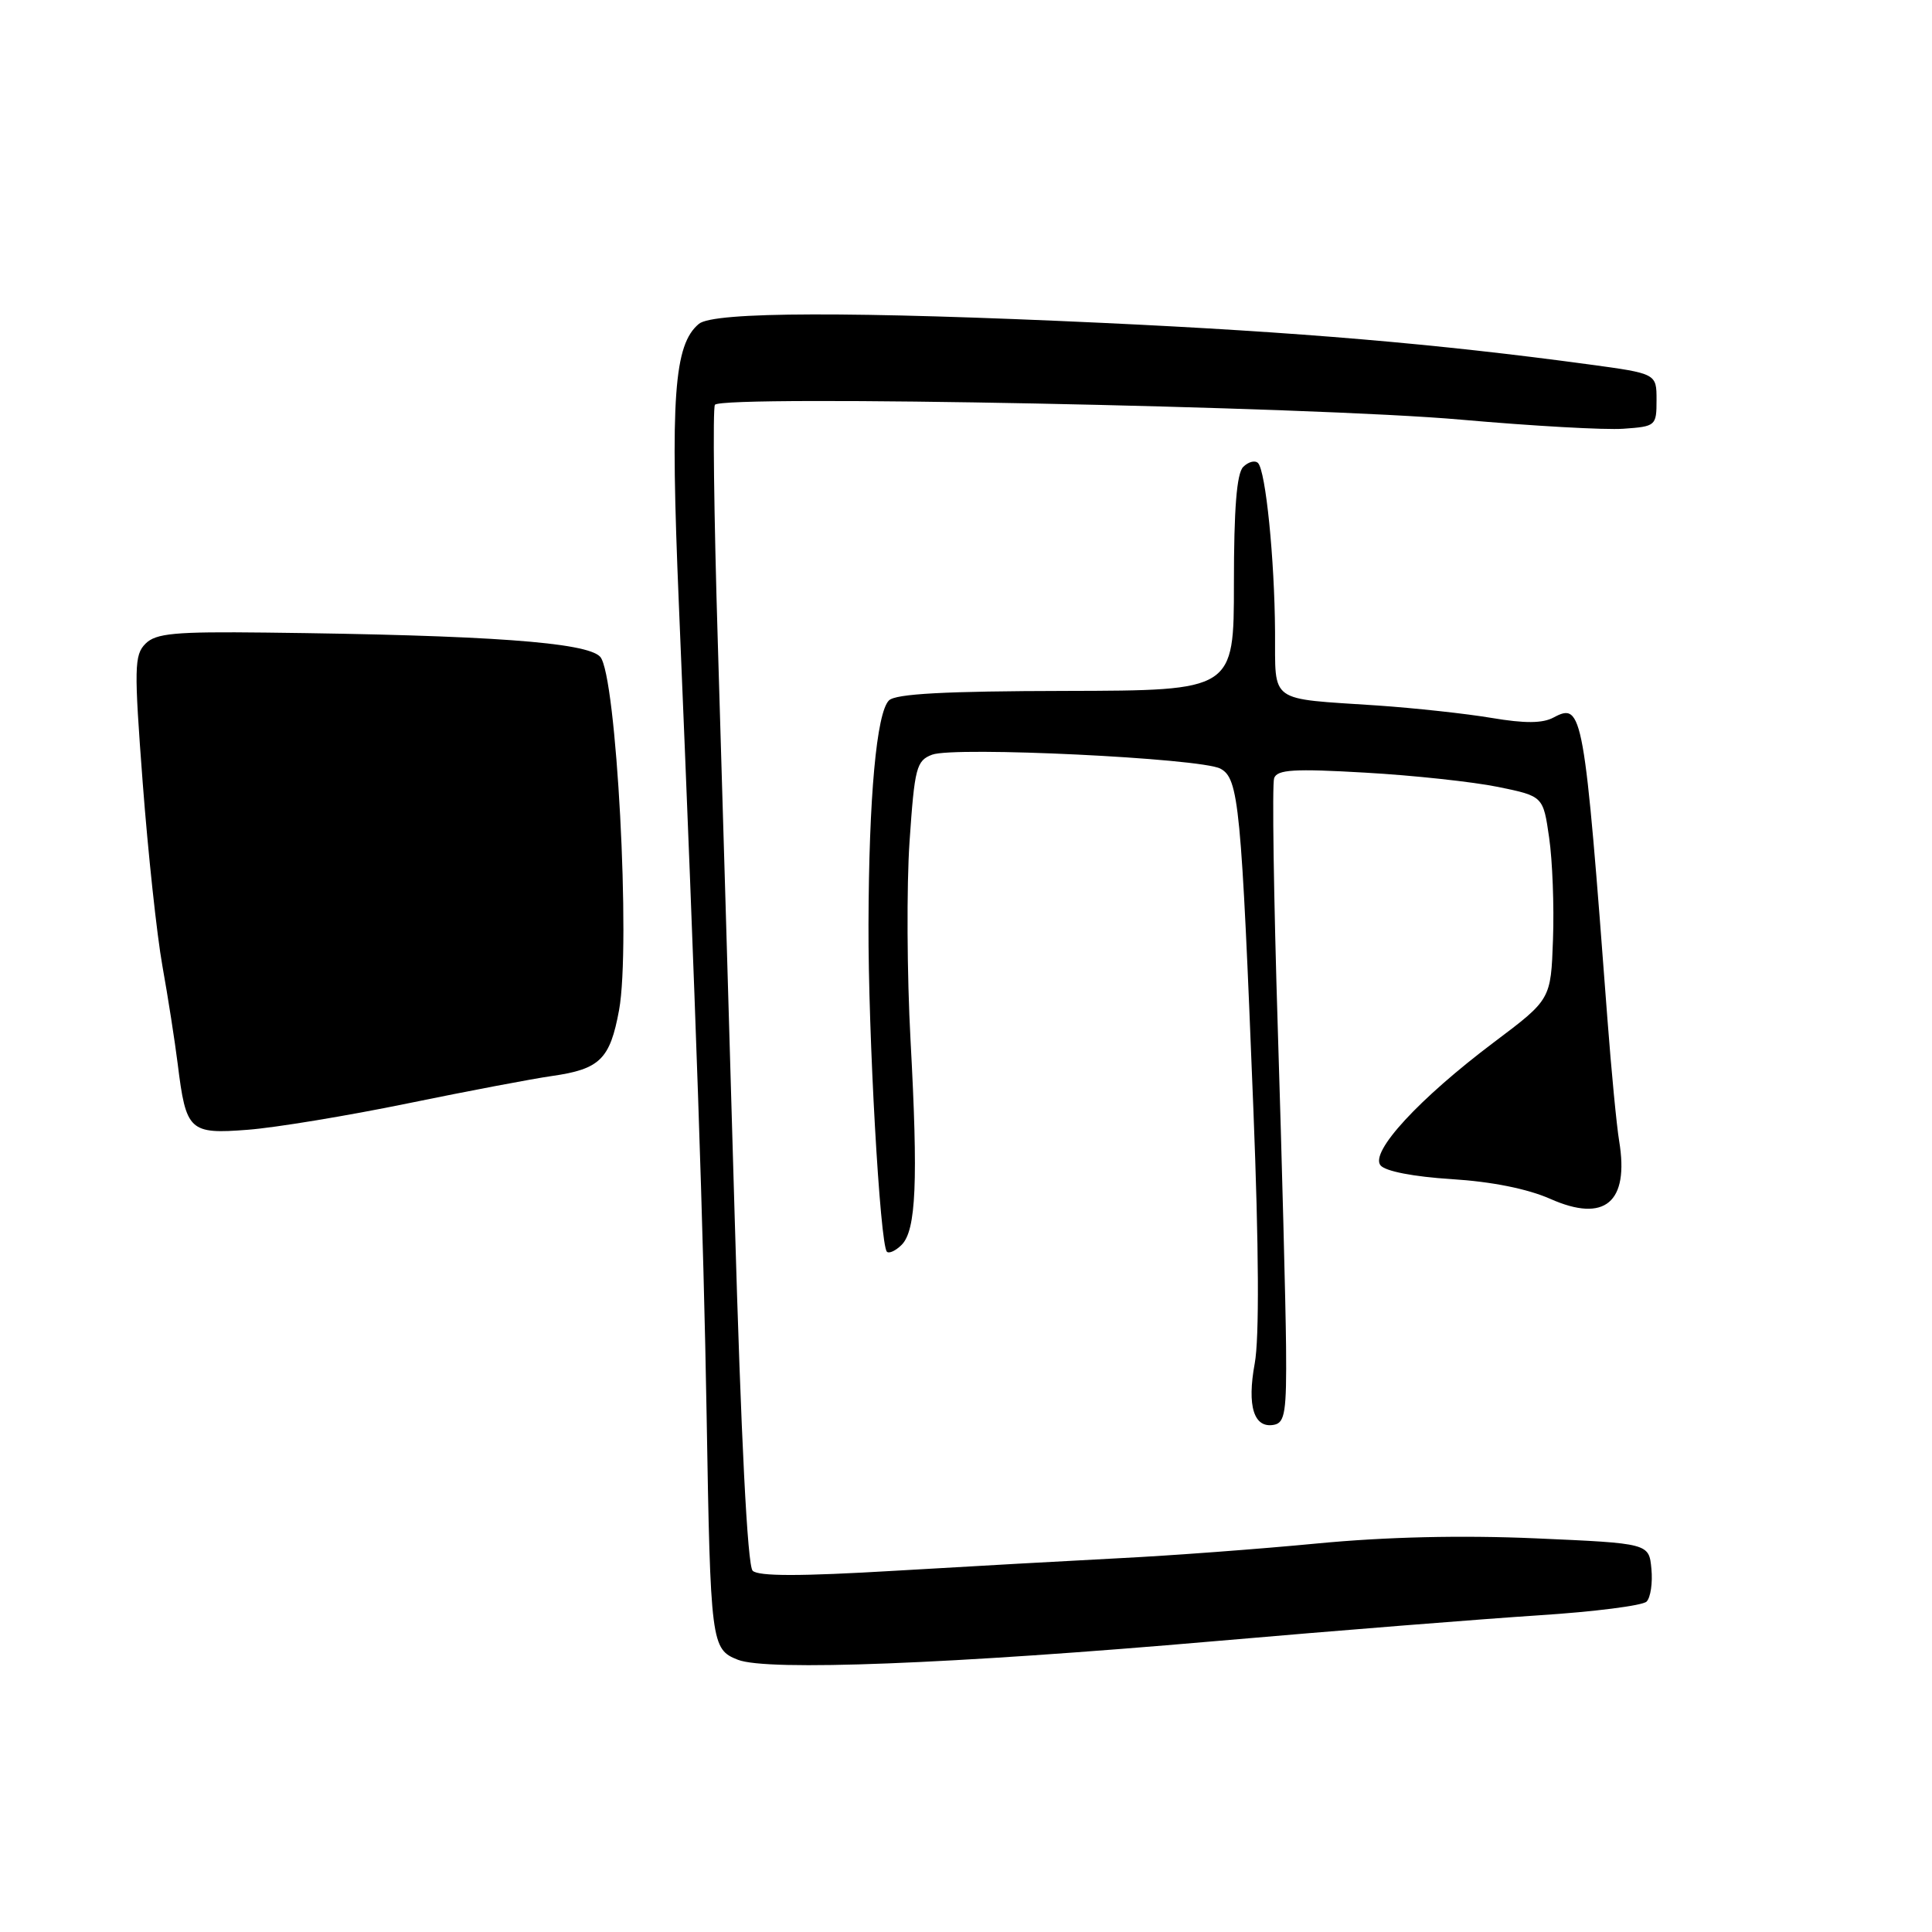 <?xml version="1.0" encoding="UTF-8" standalone="no"?>
<!DOCTYPE svg PUBLIC "-//W3C//DTD SVG 1.1//EN" "http://www.w3.org/Graphics/SVG/1.1/DTD/svg11.dtd" >
<svg xmlns="http://www.w3.org/2000/svg" xmlns:xlink="http://www.w3.org/1999/xlink" version="1.1" viewBox="0 0 256 256">
 <g >
 <path fill="currentColor"
d=" M 161.00 217.46 C 177.22 216.05 196.51 214.52 203.86 214.04 C 211.21 213.57 217.65 212.75 218.18 212.22 C 218.71 211.69 219.00 209.73 218.82 207.88 C 218.50 204.50 218.50 204.50 203.50 203.84 C 193.65 203.41 183.69 203.64 174.50 204.52 C 166.80 205.26 155.10 206.13 148.50 206.46 C 141.90 206.80 128.46 207.55 118.64 208.13 C 106.03 208.88 100.48 208.88 99.73 208.13 C 99.04 207.44 98.19 190.56 97.35 161.28 C 96.62 136.10 95.62 101.78 95.11 85.01 C 94.60 68.23 94.43 54.12 94.73 53.64 C 95.55 52.30 174.04 53.86 193.62 55.61 C 203.03 56.44 212.71 56.99 215.12 56.81 C 219.40 56.51 219.50 56.42 219.50 53.00 C 219.50 49.50 219.50 49.50 210.50 48.28 C 190.41 45.56 172.13 44.00 146.00 42.78 C 113.07 41.25 94.56 41.29 92.61 42.91 C 89.30 45.66 88.80 52.60 89.95 80.00 C 92.24 134.70 93.22 163.23 93.63 187.50 C 94.14 217.83 94.23 218.53 97.78 219.93 C 101.66 221.45 125.90 220.51 161.00 217.46 Z  M 170.41 178.48 C 170.36 172.99 169.87 154.10 169.32 136.50 C 168.77 118.90 168.55 103.87 168.83 103.11 C 169.23 101.97 171.46 101.83 180.91 102.38 C 187.29 102.74 195.20 103.60 198.49 104.27 C 204.48 105.50 204.48 105.50 205.27 111.00 C 205.71 114.03 205.94 120.09 205.78 124.47 C 205.50 132.43 205.50 132.43 198.00 138.07 C 188.03 145.57 181.48 152.67 182.93 154.42 C 183.58 155.20 187.30 155.92 192.34 156.24 C 197.65 156.57 202.39 157.52 205.43 158.86 C 212.64 162.06 215.89 159.33 214.55 151.21 C 214.21 149.17 213.51 141.88 212.99 135.00 C 209.92 94.23 209.70 93.02 205.86 95.07 C 204.40 95.86 202.05 95.87 197.65 95.13 C 194.27 94.56 187.45 93.82 182.50 93.48 C 167.95 92.51 169.01 93.27 168.95 83.73 C 168.89 74.06 167.71 62.37 166.69 61.35 C 166.29 60.96 165.41 61.19 164.73 61.87 C 163.87 62.74 163.50 67.39 163.50 77.30 C 163.50 91.50 163.50 91.50 141.25 91.55 C 125.18 91.58 118.67 91.93 117.79 92.81 C 116.15 94.45 115.13 105.58 115.08 122.50 C 115.03 137.01 116.60 164.94 117.52 165.86 C 117.81 166.14 118.69 165.73 119.48 164.94 C 121.39 163.01 121.67 156.56 120.65 137.83 C 120.18 129.21 120.12 117.36 120.52 111.51 C 121.19 101.70 121.43 100.79 123.51 100.00 C 126.45 98.88 159.12 100.46 161.71 101.85 C 164.15 103.15 164.48 106.64 166.08 147.00 C 166.81 165.43 166.87 177.32 166.26 180.65 C 165.21 186.34 166.15 189.31 168.83 188.79 C 170.26 188.51 170.49 187.05 170.41 178.48 Z  M 54.00 146.21 C 61.98 144.57 70.58 142.94 73.11 142.58 C 79.50 141.67 80.83 140.36 82.03 133.84 C 83.60 125.30 81.68 89.41 79.53 87.03 C 77.79 85.11 64.76 84.16 35.21 83.82 C 23.15 83.68 20.66 83.91 19.28 85.29 C 17.79 86.79 17.75 88.44 18.91 103.72 C 19.61 112.95 20.78 123.88 21.52 128.00 C 22.26 132.12 23.17 137.97 23.55 141.00 C 24.65 149.89 25.09 150.30 32.84 149.70 C 36.50 149.42 46.02 147.85 54.00 146.21 Z "/>
</g>
</svg>